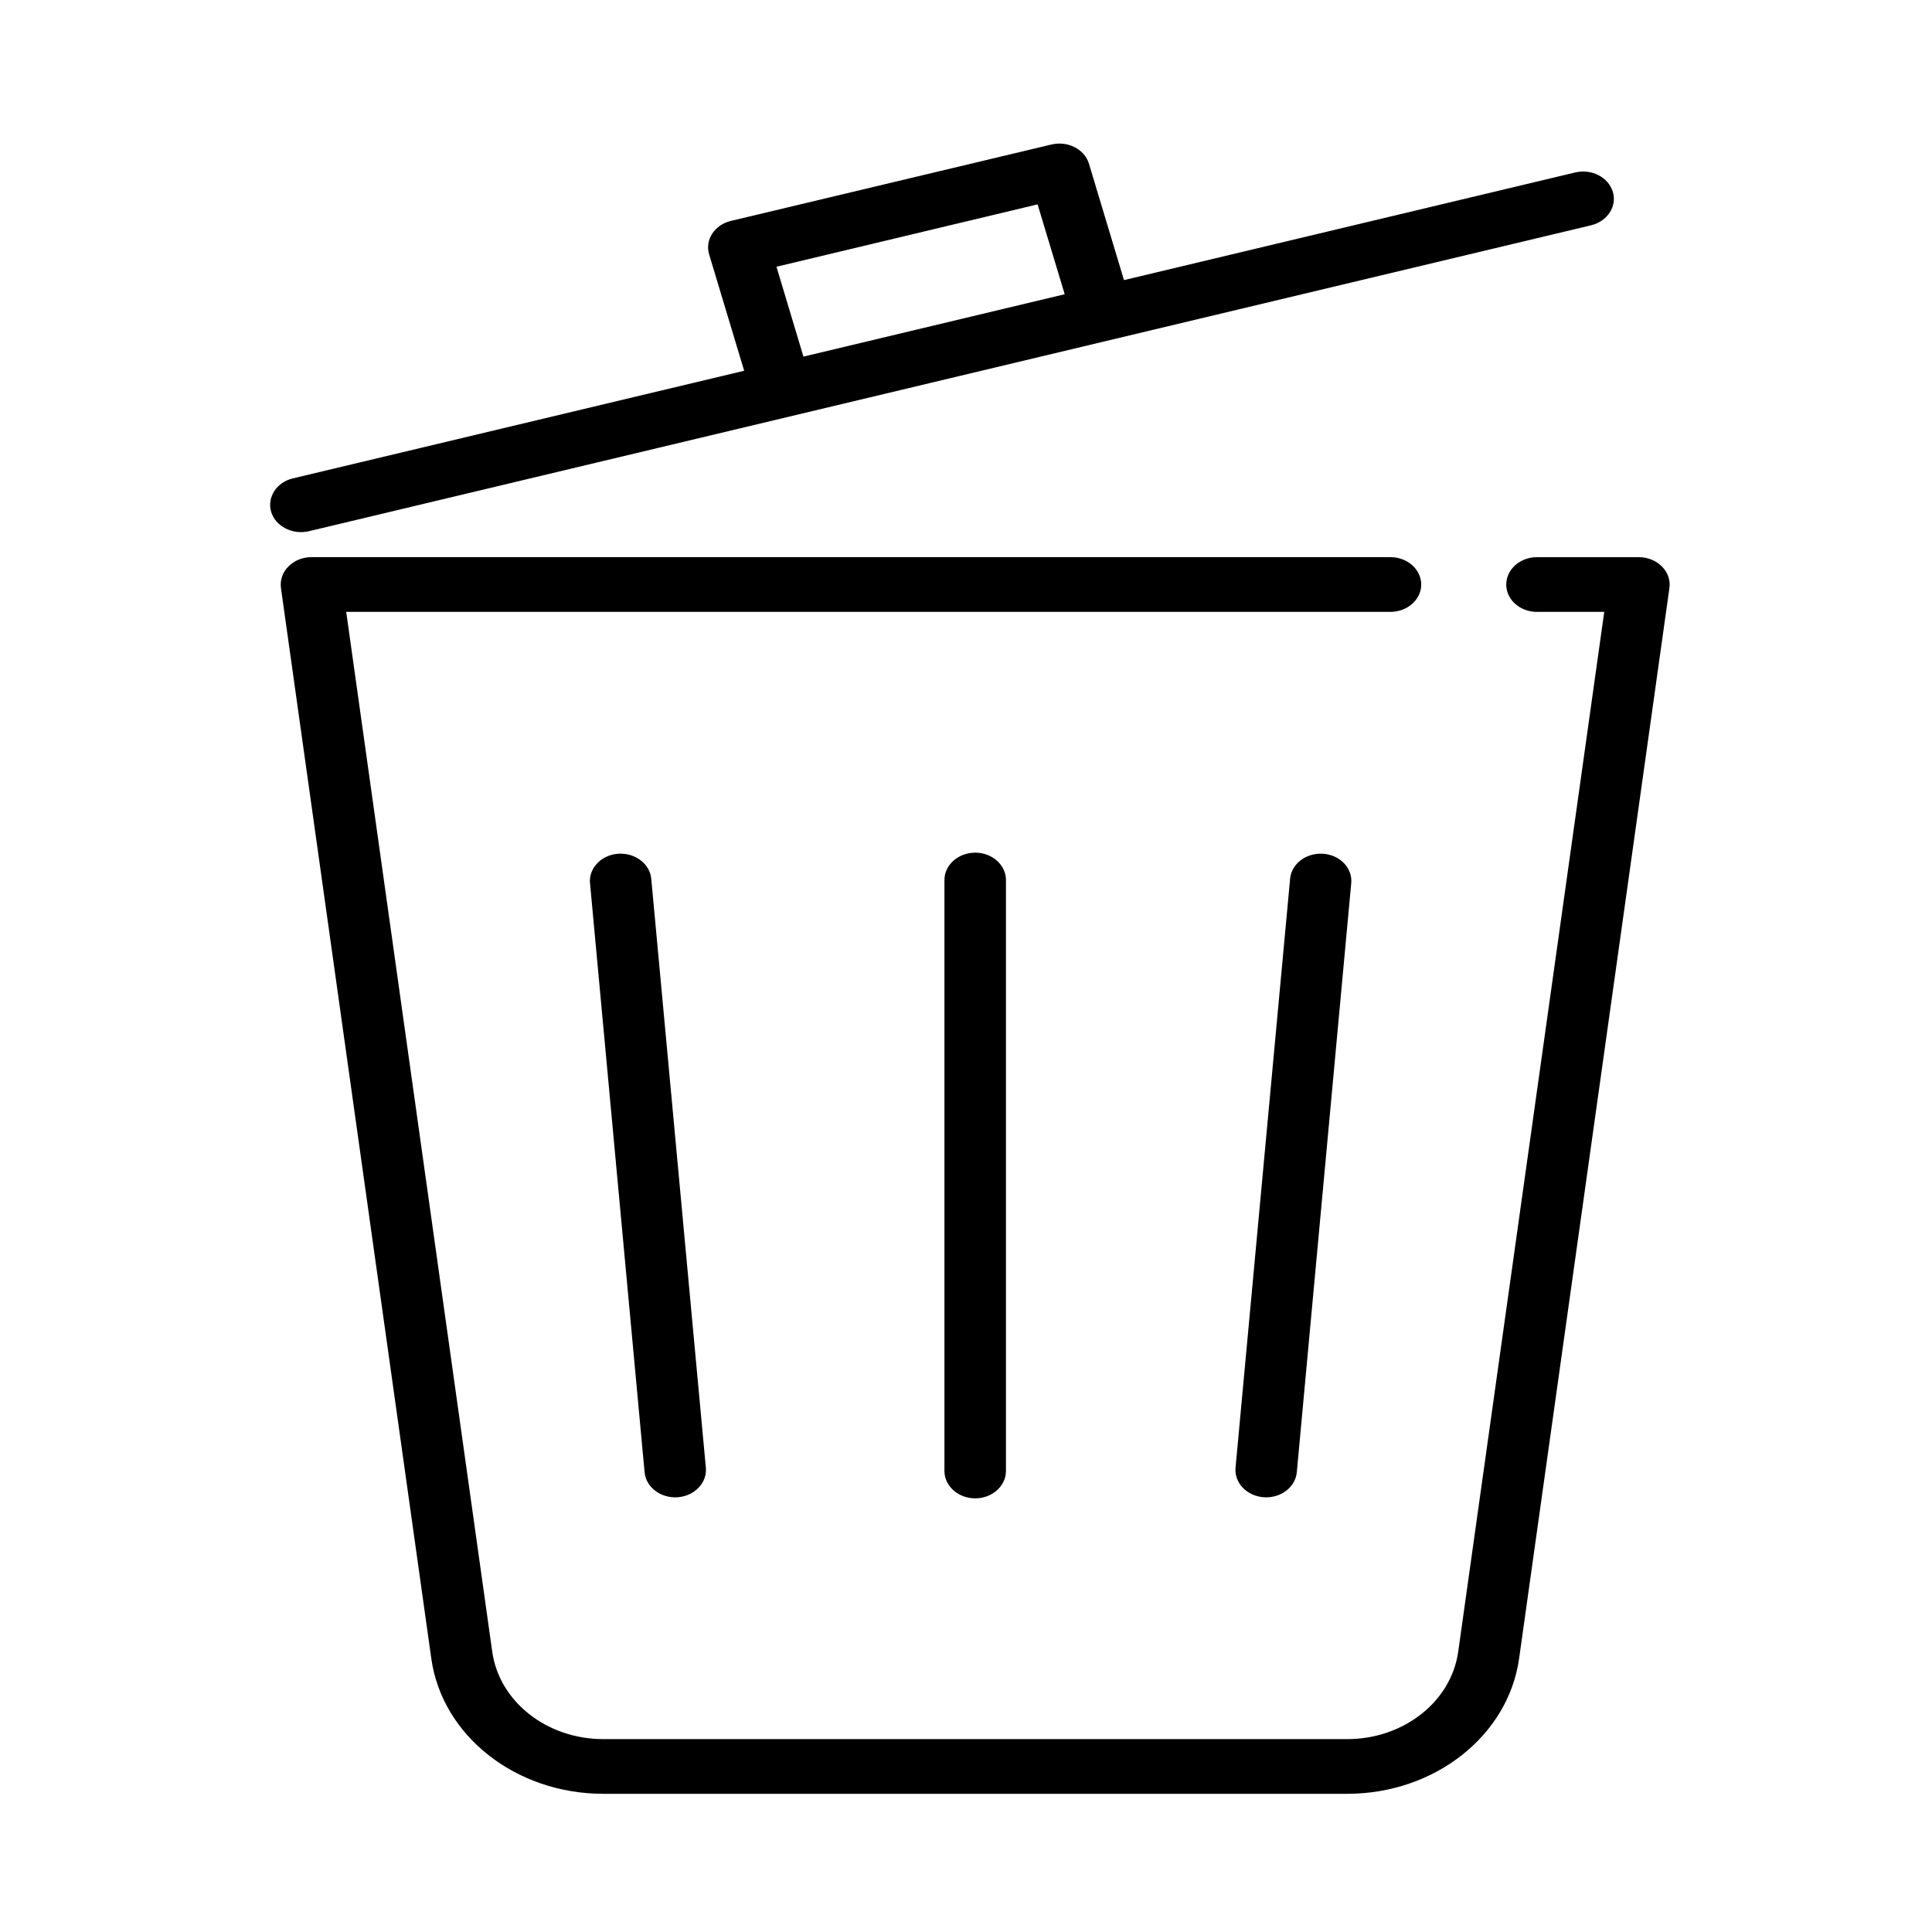 <?xml version="1.0" encoding="UTF-8" standalone="no"?>
<svg
   width="100"
   zoomAndPan="magnify"
   viewBox="0 0 75.12 83.04"
   height="100"
   preserveAspectRatio="xMidYMid"
   version="1.2"
   id="svg2"
   xmlns="http://www.w3.org/2000/svg"
   xmlns:svg="http://www.w3.org/2000/svg">
  <defs
     id="defs1">
    <clipPath
       id="370505b242">
      <path
         d="M 14.801,7.418 H 59.277 V 66.727 H 14.801 Z m 0,0"
         id="path1" />
    </clipPath>
  </defs>
  <g
     id="c6316a2794"
     transform="matrix(1.356,0,0,1.206,-12.549,-3.177)"
     style="stroke-width:1;stroke-dasharray:none">
    <g
       clip-rule="nonzero"
       clip-path="url(#370505b242)"
       id="g2"
       style="stroke-width:1;stroke-dasharray:none">
      <path
         style="display:inline;fill-opacity:1;fill-rule:evenodd;stroke:none;stroke-width:1;stroke-dasharray:none"
         d="m 55.051,24.441 h 2.133 c -0.656,5.234 -3.477,27.82 -4.629,37.062 -0.223,1.777 -1.73,3.113 -3.52,3.113 -6.062,0 -17.52,0 -23.578,0 -1.789,0 -3.297,-1.336 -3.52,-3.113 0,0 -4.629,-37.062 -4.629,-37.062 0,0 33.098,0 33.098,0 0.539,0 0.977,-0.438 0.977,-0.973 0,-0.539 -0.438,-0.977 -0.977,-0.977 H 16.207 c -0.281,0 -0.547,0.121 -0.73,0.332 -0.188,0.207 -0.27,0.488 -0.238,0.766 0,0 3.457,27.672 4.766,38.156 0.344,2.754 2.68,4.82 5.453,4.82 6.059,0 17.516,0 23.578,0 2.77,0 5.105,-2.066 5.449,-4.82 C 55.793,51.262 59.25,23.59 59.25,23.59 59.285,23.312 59.199,23.031 59.012,22.824 58.828,22.613 58.562,22.492 58.285,22.492 h -3.234 c -0.539,0 -0.973,0.438 -0.973,0.977 0,0.535 0.434,0.973 0.973,0.973 z m -18.781,9.555 v 21.062 c 0,0.539 0.438,0.977 0.977,0.977 0.535,0 0.973,-0.438 0.973,-0.977 v -21.062 c 0,-0.535 -0.438,-0.973 -0.973,-0.973 -0.539,0 -0.977,0.438 -0.977,0.973 z m -11.234,0.117 1.73,20.992 c 0.043,0.535 0.516,0.934 1.051,0.891 0.535,-0.047 0.934,-0.516 0.891,-1.051 L 26.977,33.953 c -0.043,-0.535 -0.516,-0.934 -1.051,-0.891 -0.535,0.043 -0.934,0.516 -0.891,1.051 z m 22.191,-0.16 -1.73,20.992 c -0.043,0.535 0.355,1.004 0.891,1.051 0.535,0.043 1.008,-0.355 1.051,-0.891 L 49.164,34.113 C 49.211,33.578 48.812,33.105 48.277,33.062 47.738,33.02 47.27,33.418 47.227,33.953 Z M 29.922,15.848 15.617,19.684 c -0.516,0.137 -0.824,0.672 -0.688,1.195 0.141,0.516 0.676,0.824 1.195,0.688 L 56.766,10.664 C 57.285,10.523 57.594,9.988 57.457,9.473 57.316,8.949 56.781,8.641 56.262,8.781 L 41.961,12.617 40.852,8.473 C 40.715,7.953 40.18,7.645 39.66,7.785 L 29.5,10.508 c -0.52,0.141 -0.828,0.676 -0.688,1.195 z M 40.082,13.121 39.223,9.918 c 0,0 -8.277,2.223 -8.277,2.223 l 0.855,3.203 z m 0,0"
         id="path2" />
    </g>
  </g>
</svg>
